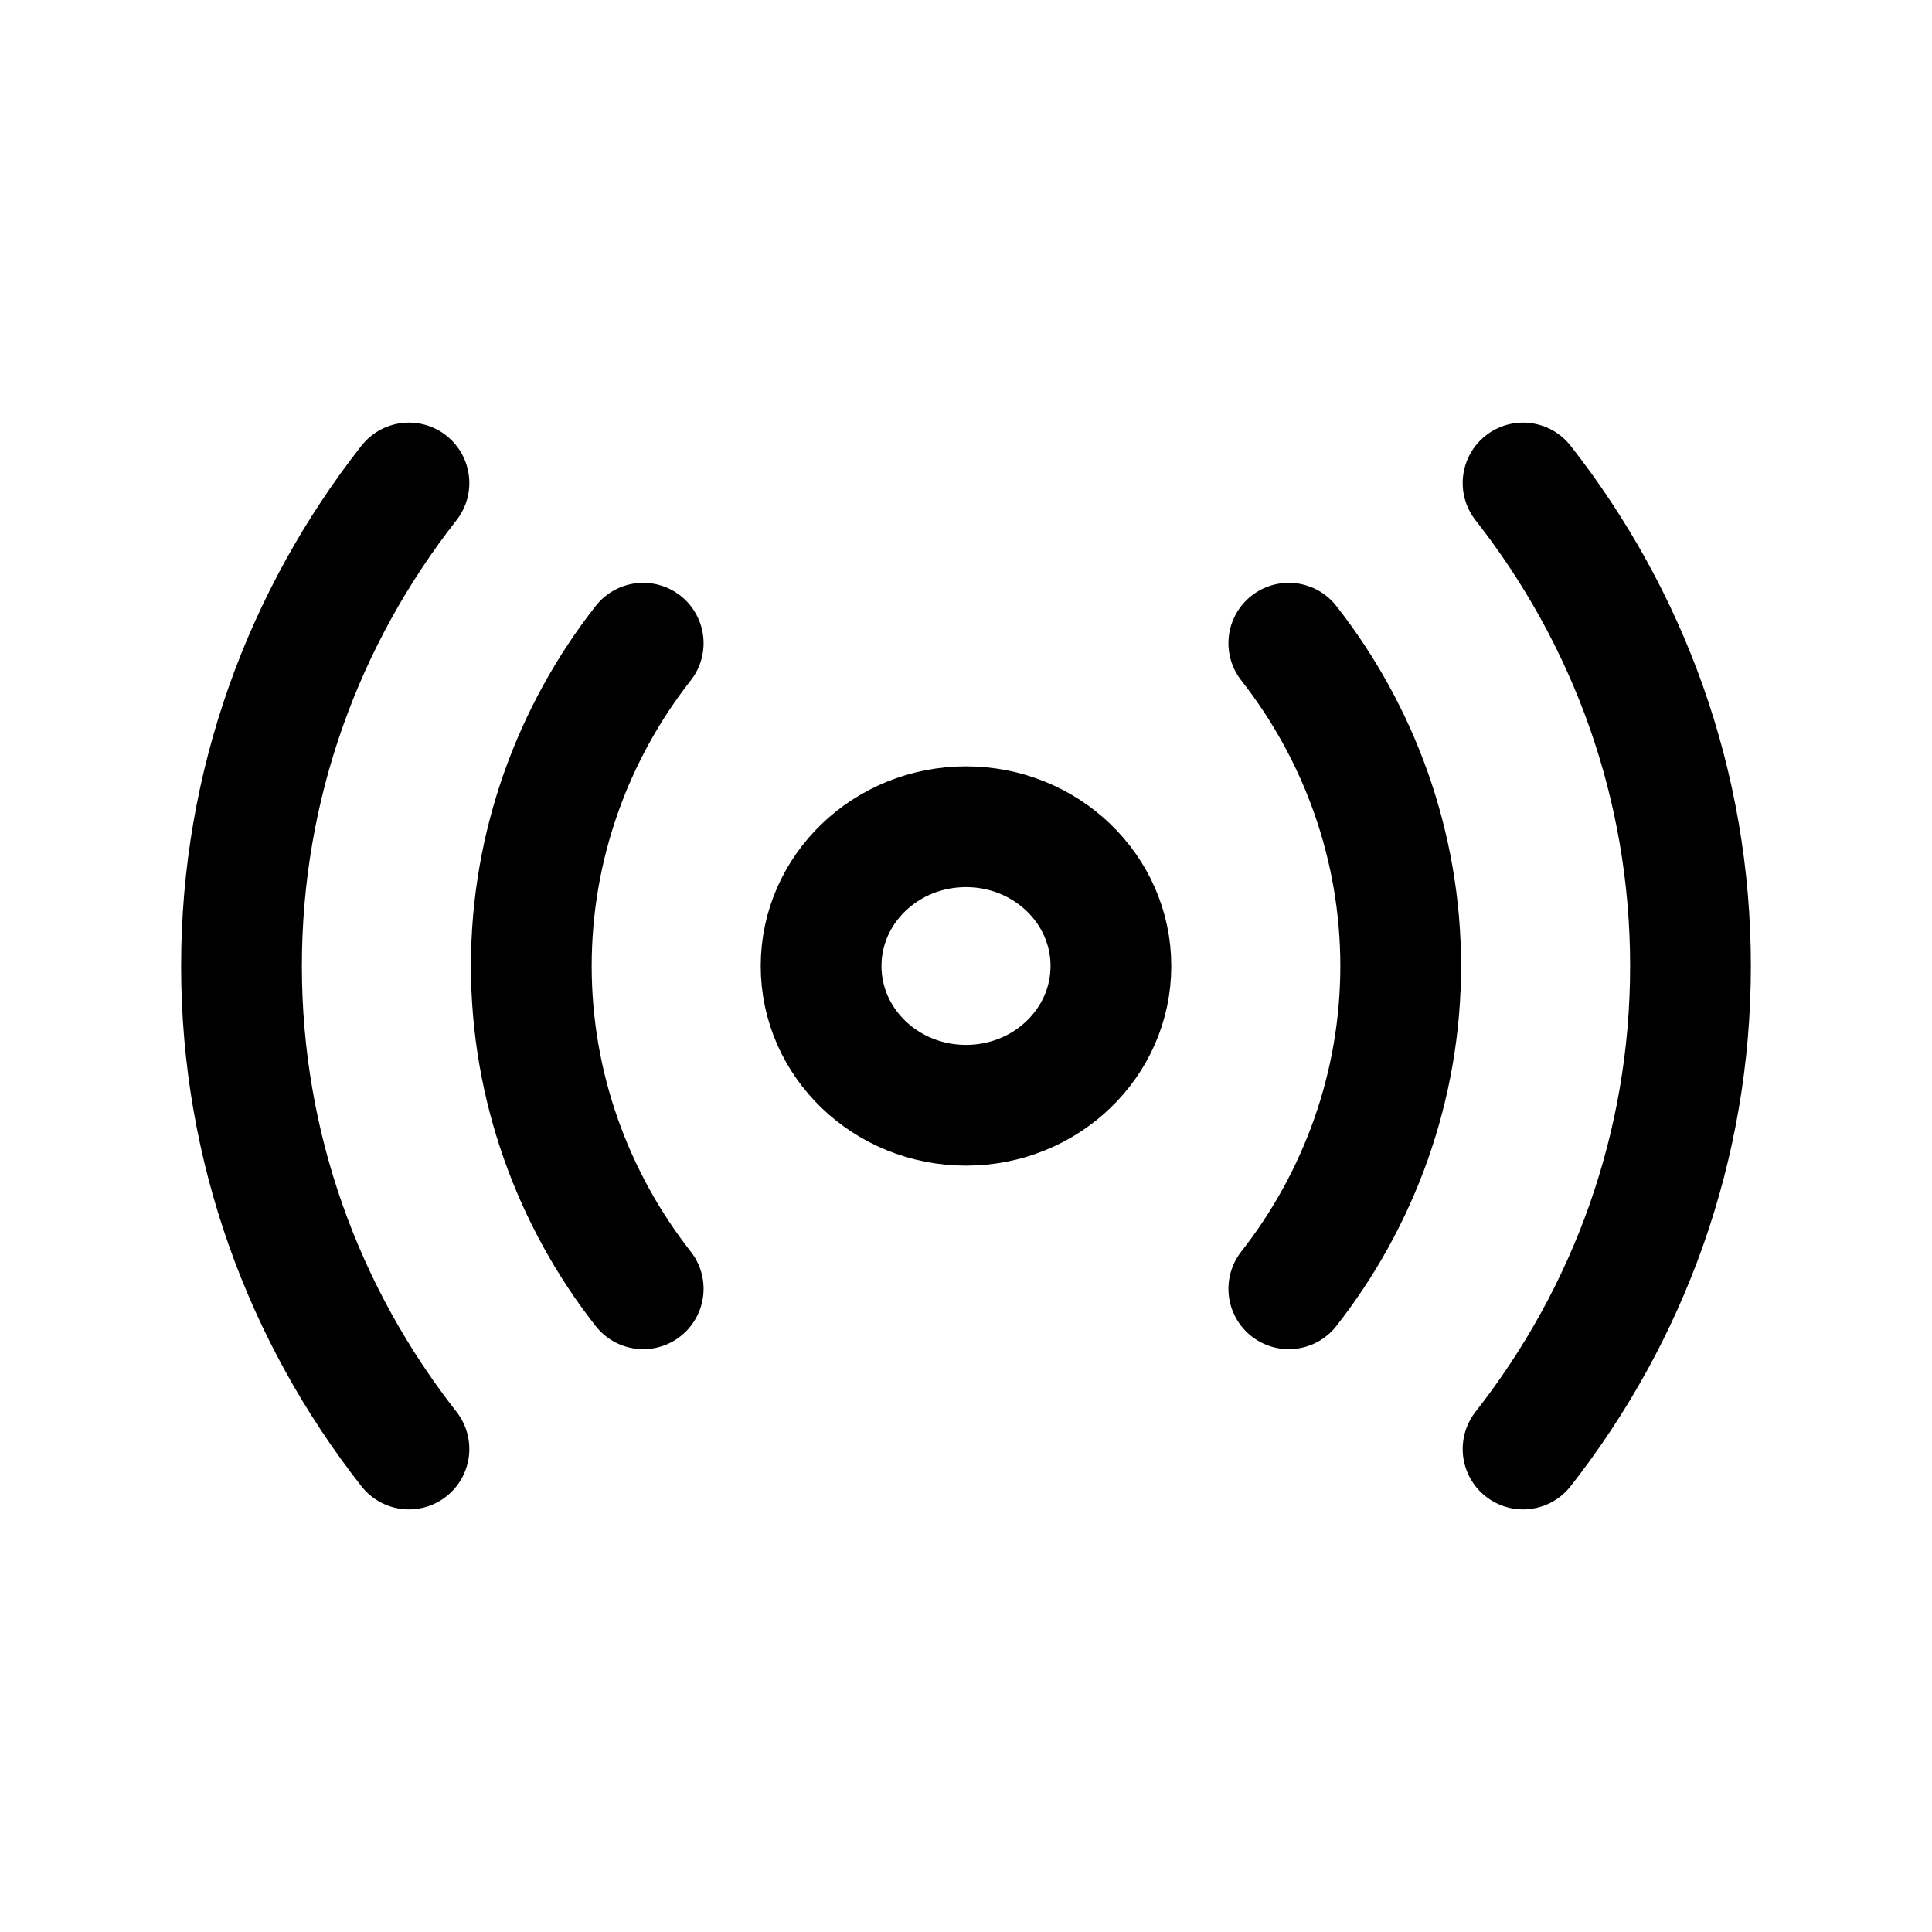 <svg width="24" height="24" viewBox="0 0 24 24" fill="none" xmlns="http://www.w3.org/2000/svg">
<g clip-path="url(#clip0_7_6808)">
<path d="M18.92 18C20.23 16.33 21 14.25 21 12C21 9.75 20.23 7.67 18.92 6" stroke="black" stroke-width="1.5" stroke-linecap="round" stroke-linejoin="round"/>
<path d="M5.08 6C3.77 7.67 3 9.75 3 12C3 14.25 3.77 16.33 5.08 18" stroke="black" stroke-width="1.5" stroke-linecap="round" stroke-linejoin="round"/>
<path d="M16.01 16.01C16.88 14.9 17.4 13.5 17.4 12C17.4 10.5 16.88 9.1 16.01 7.99" stroke="black" stroke-width="1.5" stroke-linecap="round" stroke-linejoin="round"/>
<path d="M7.99 7.99C7.12 9.1 6.6 10.5 6.6 12C6.6 13.5 7.12 14.9 7.99 16.01" stroke="black" stroke-width="1.5" stroke-linecap="round" stroke-linejoin="round"/>
<path d="M12 13.73C12.994 13.73 13.8 12.956 13.8 12C13.8 11.044 12.994 10.27 12 10.27C11.006 10.27 10.2 11.044 10.2 12C10.2 12.956 11.006 13.73 12 13.73Z" stroke="black" stroke-width="1.5" stroke-linecap="round" stroke-linejoin="round"/>
</g>
<defs>
<clipPath id="clip0_7_6808">
<rect width="24" height="24" fill="white"/>
</clipPath>
</defs>
</svg>
